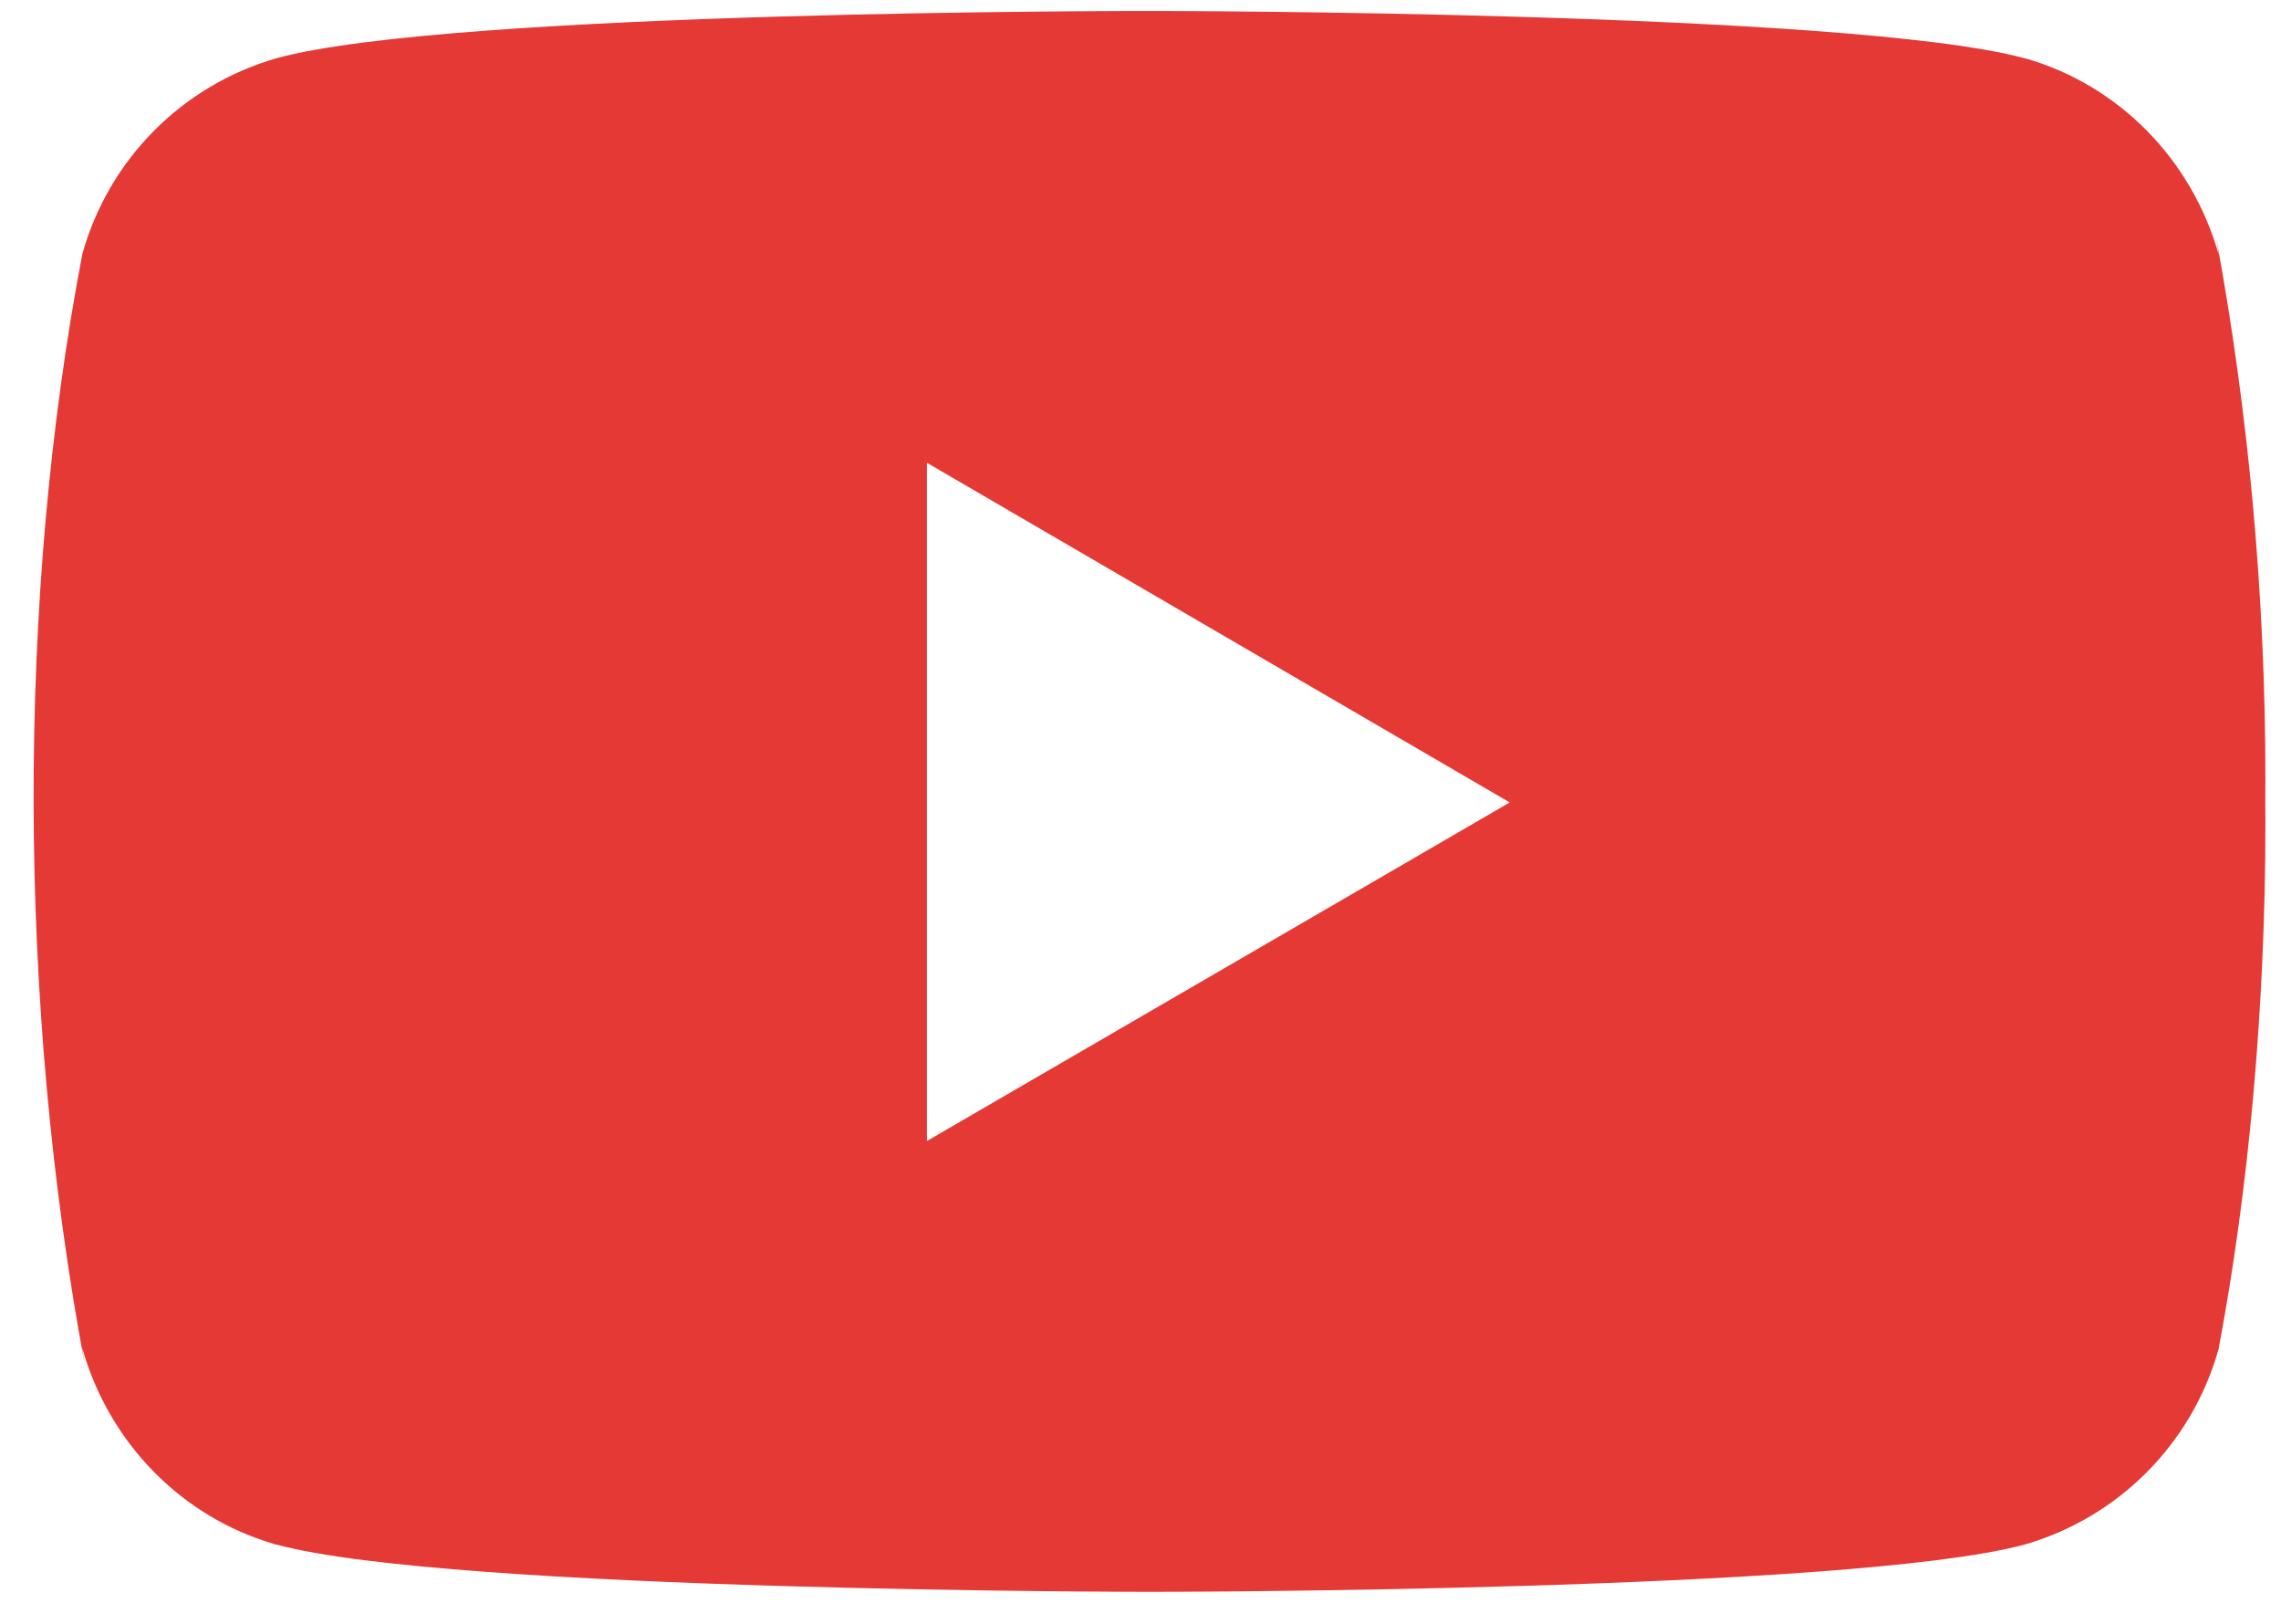 <svg width="59" height="42" viewBox="0 0 59 42" fill="none" xmlns="http://www.w3.org/2000/svg">
<path d="M57.32 6.129L57.392 6.598C56.696 4.123 54.809 2.214 52.416 1.518L52.366 1.507C47.866 0.284 29.757 0.284 29.757 0.284C29.757 0.284 11.69 0.262 7.148 1.507C4.705 2.214 2.821 4.123 2.136 6.548L2.125 6.598C0.443 15.381 0.433 25.931 2.201 35.338L2.125 34.861C2.821 37.337 4.708 39.245 7.101 39.942L7.151 39.953C11.647 41.176 29.76 41.176 29.76 41.176C29.76 41.176 47.823 41.176 52.37 39.953C54.812 39.245 56.696 37.337 57.381 34.912L57.392 34.861C58.161 30.777 58.597 26.079 58.597 21.276C58.597 21.1 58.597 20.923 58.594 20.746C58.597 20.58 58.597 20.385 58.597 20.19C58.597 15.384 58.161 10.686 57.32 6.129ZM23.976 29.514V11.971L39.051 20.757L23.976 29.514Z" fill="#E53935"/>
</svg>
